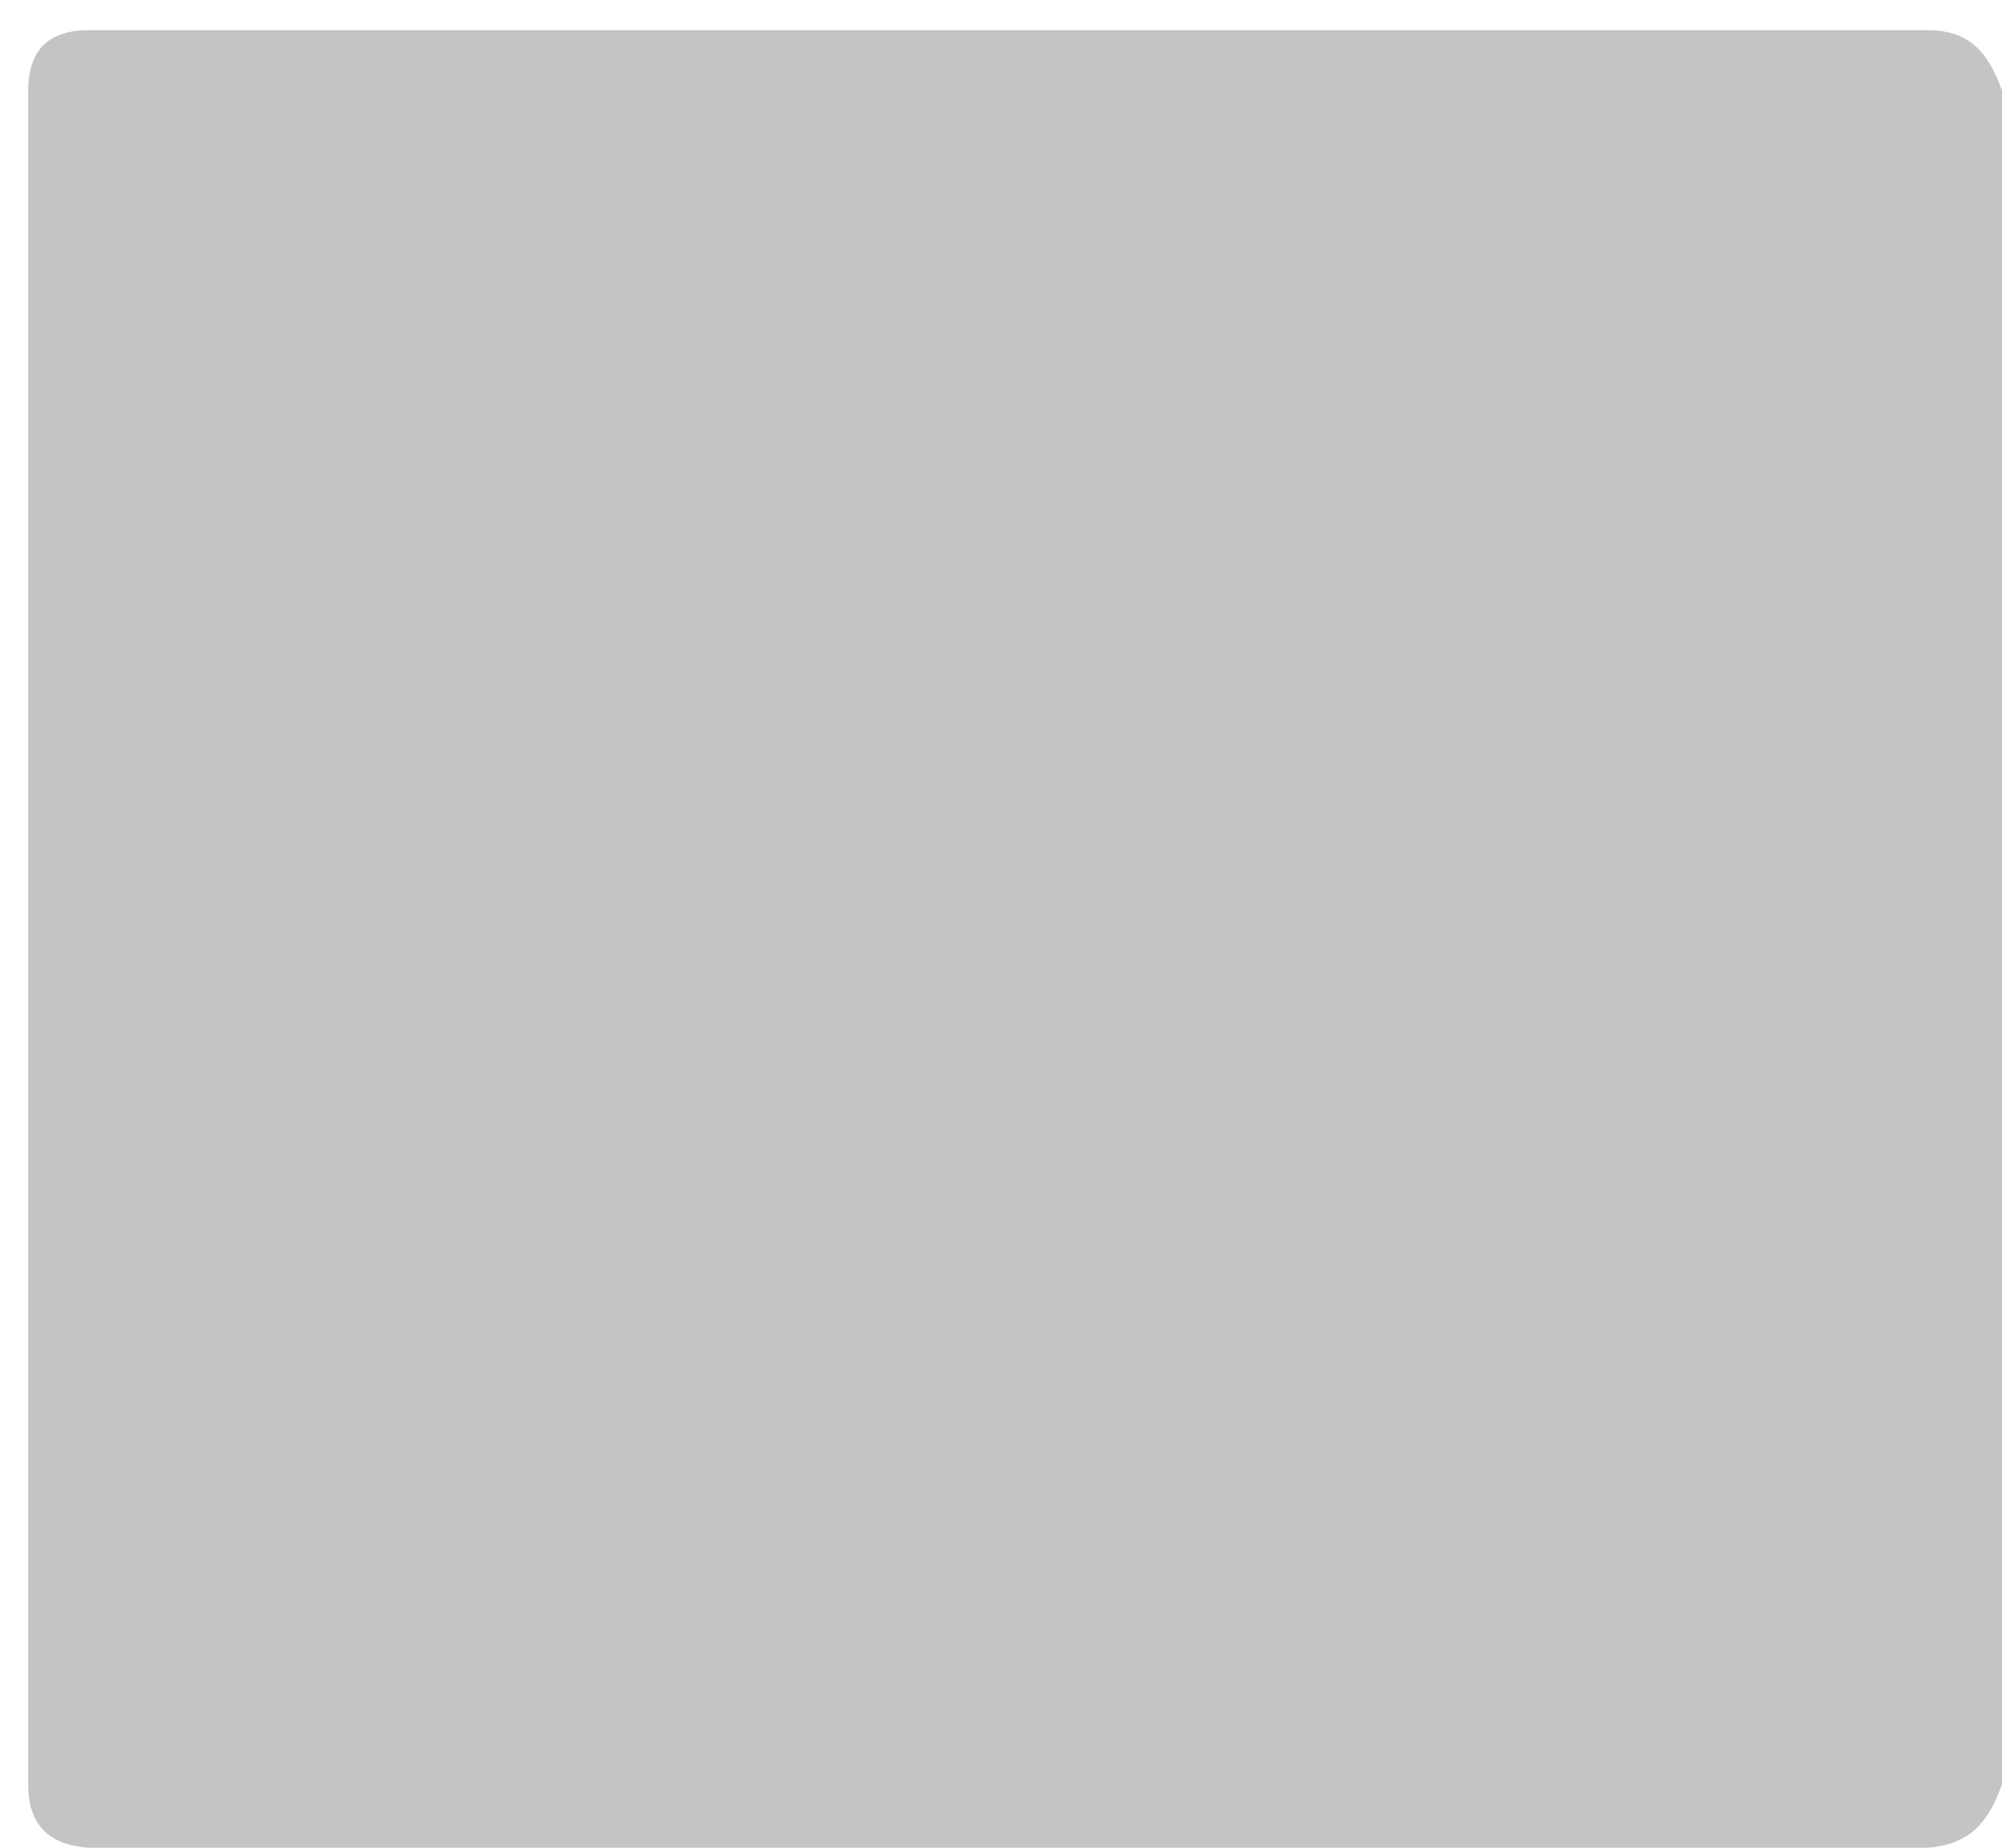 ﻿<?xml version="1.0" encoding="utf-8"?>
<svg version="1.1" xmlns:xlink="http://www.w3.org/1999/xlink" width="13px" height="12px" xmlns="http://www.w3.org/2000/svg">
  <g transform="matrix(1 0 0 1 -46 -470 )">
    <path d="M 0.183 0.589  C 0.183 0.327  0.314 0.196  0.575 0.196  L 12.516 0.196  C 12.777 0.196  12.908 0.327  13 0.589  L 13 11.588  C 12.908 11.85  12.777 11.981  12.516 12  L 0.575 12  C 0.314 11.981  0.183 11.85  0.183 11.588  L 0.183 0.589  Z " fill-rule="nonzero" fill="#c4c4c4" stroke="none" transform="matrix(1 0 0 1 46 470 )" />
  </g>
</svg>